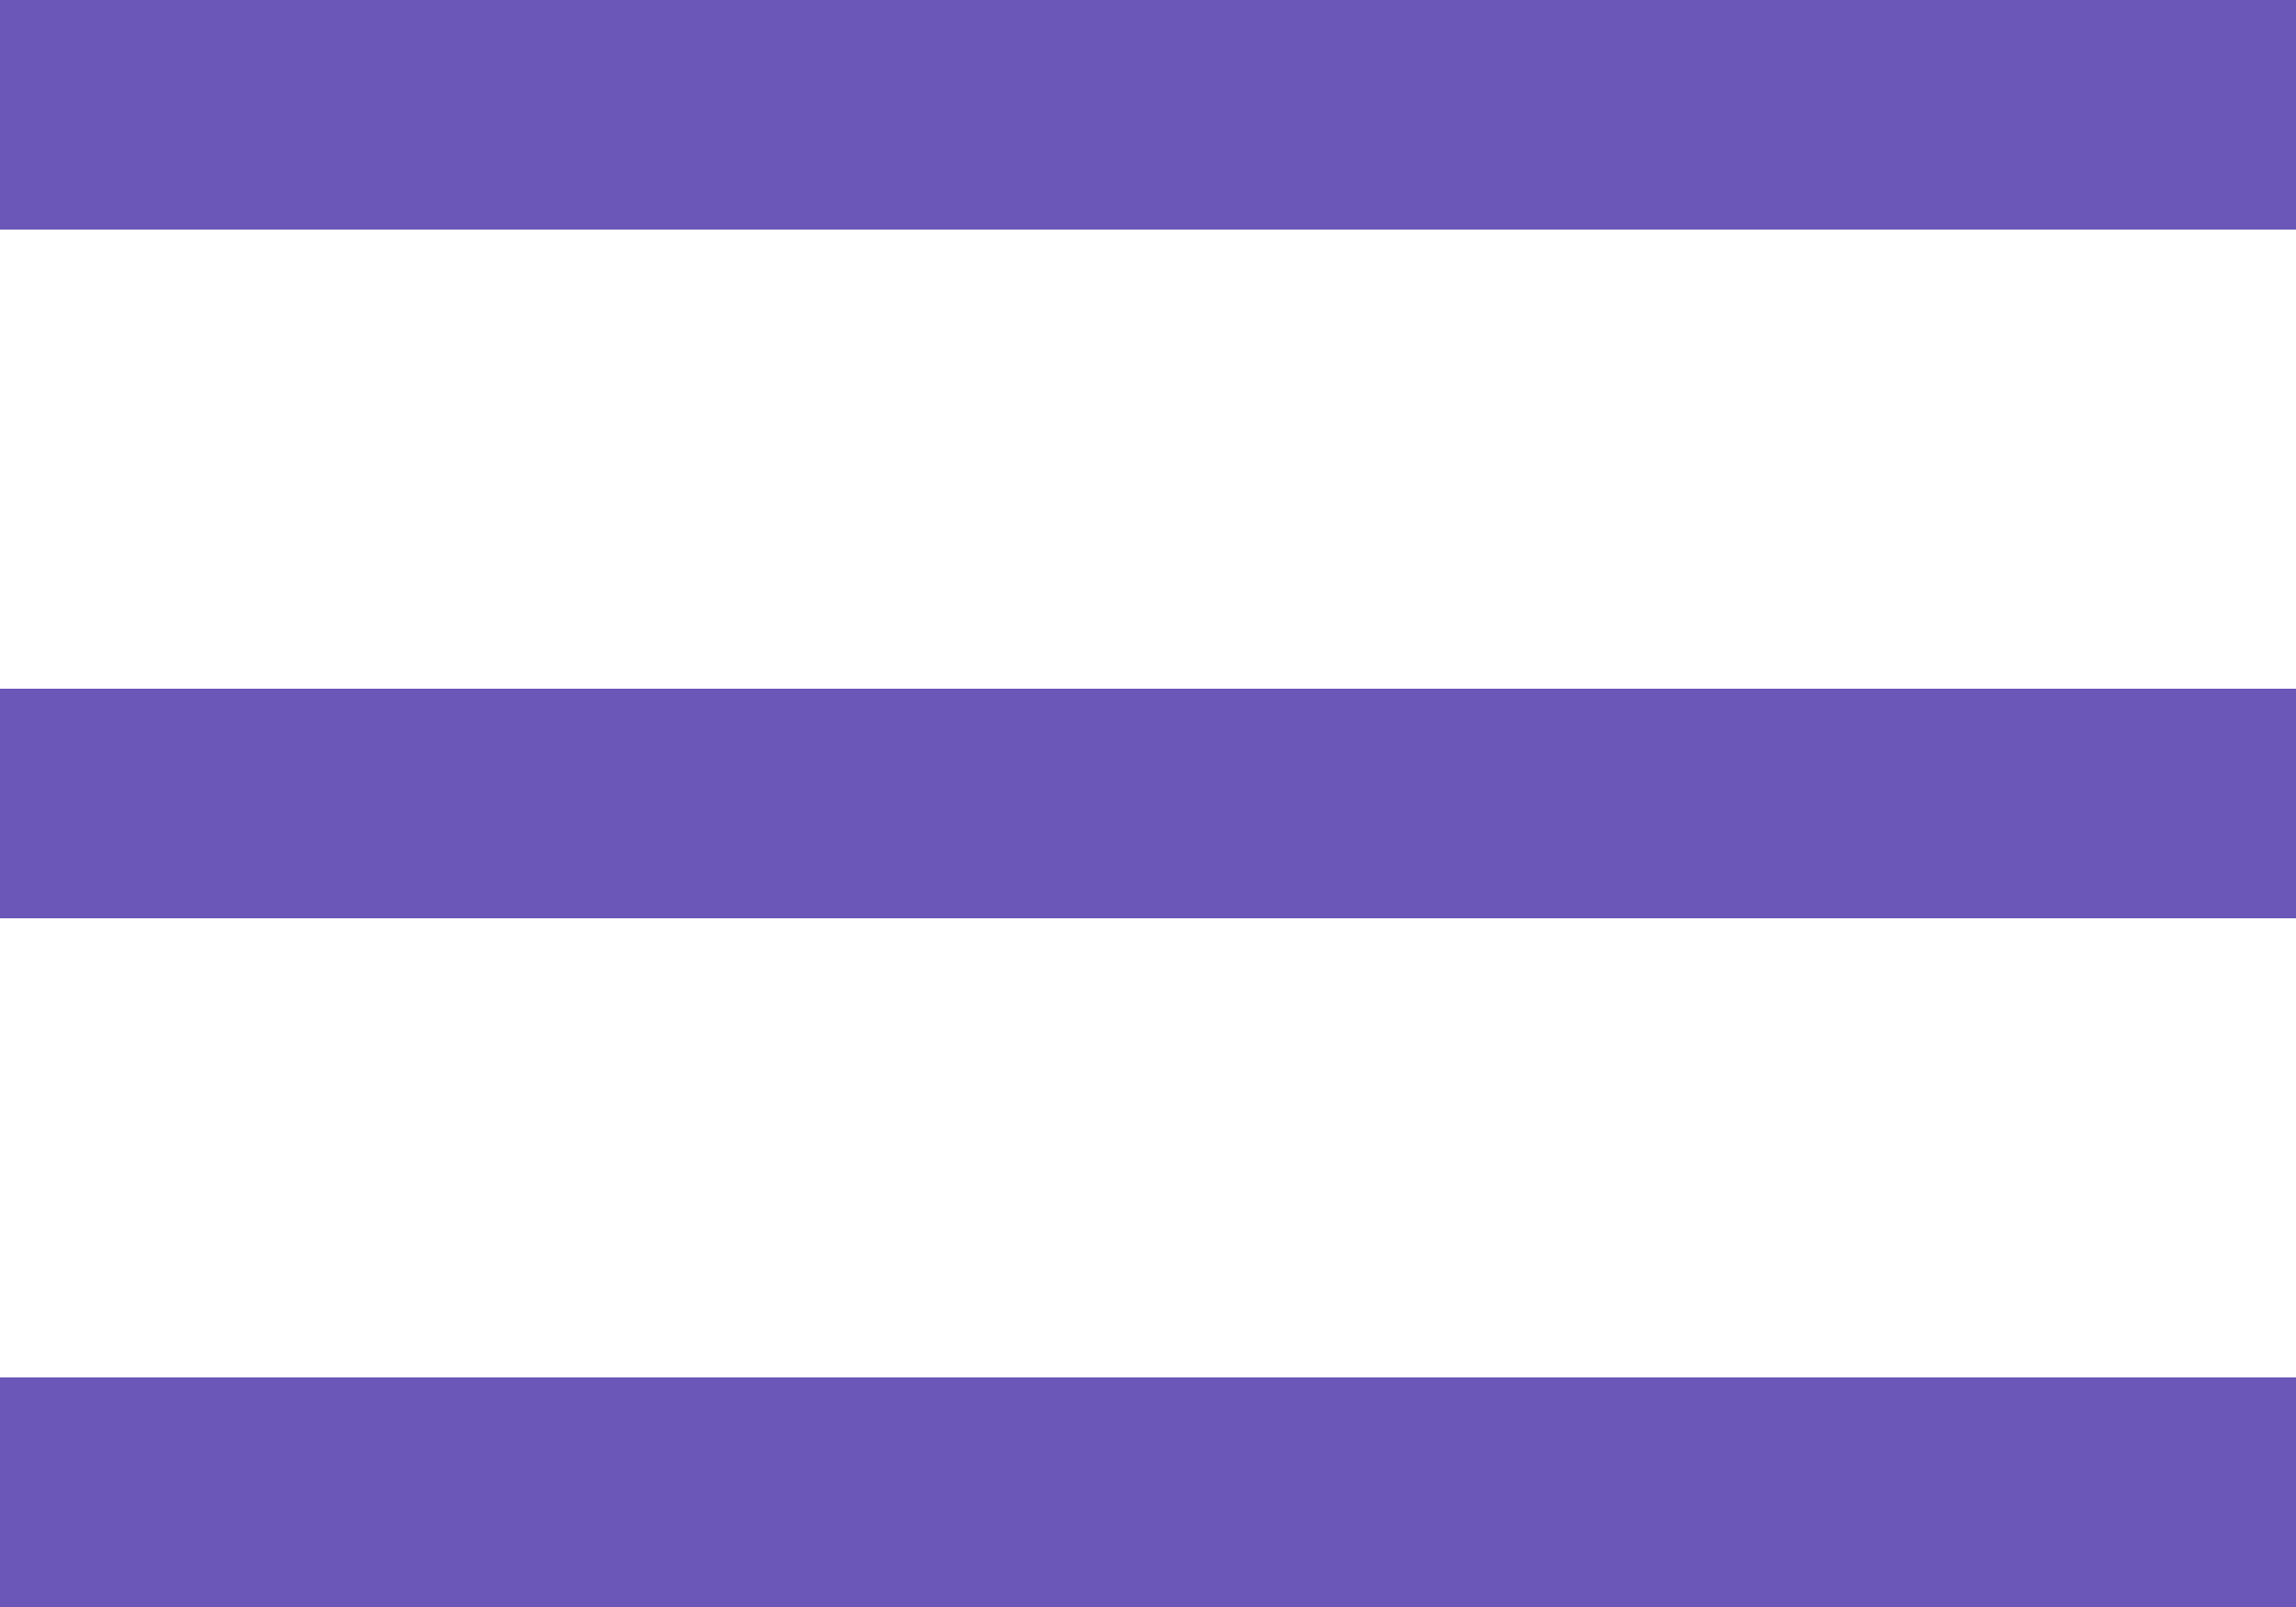 <svg width="20" height="14" viewBox="0 0 20 14" fill="none" xmlns="http://www.w3.org/2000/svg">
<path fill-rule="evenodd" clip-rule="evenodd" d="M20 2V0H0V2H20ZM20 6V8H0V6H20ZM20 12V14H0V12H20Z" fill="#6B57B8"/>
</svg>
